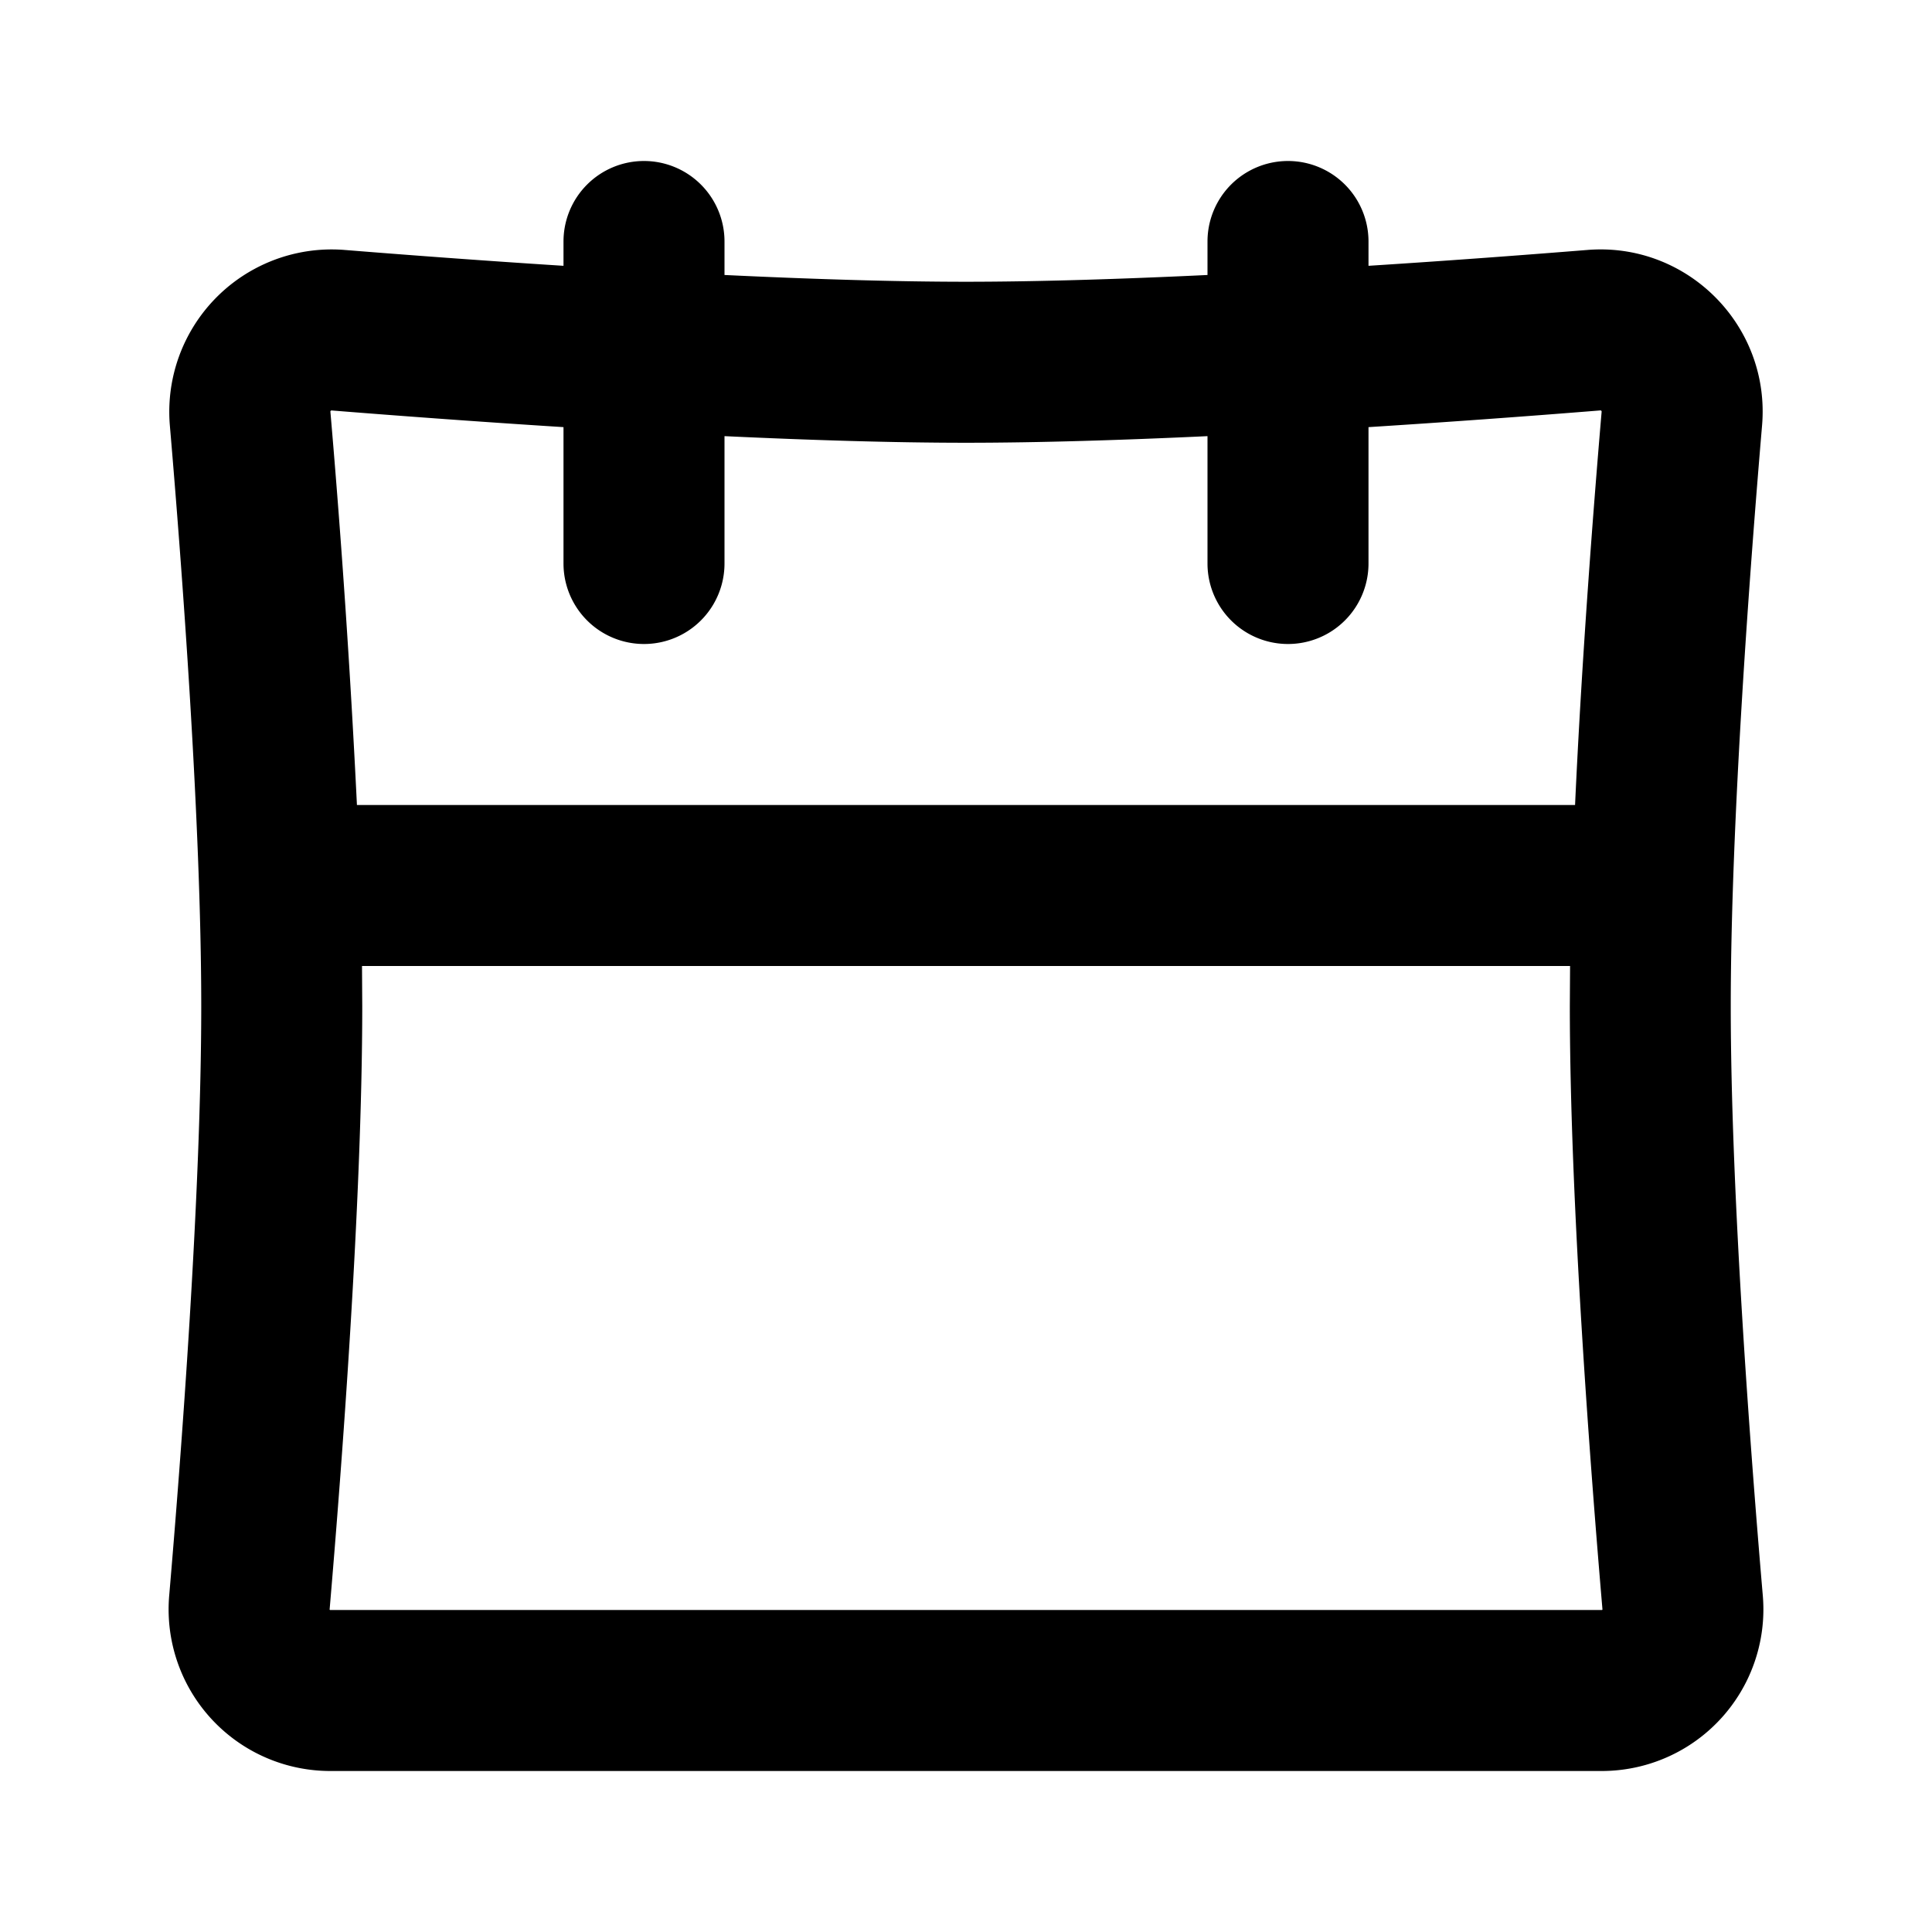 <svg xmlns="http://www.w3.org/2000/svg" width="24" height="24" fill="none" viewBox="0 0 24 24">
  <path fill="currentColor" fill-rule="evenodd" d="M8 2a1 1 0 011 1v.416c1.048.05 2.093.084 3 .084s1.952-.034 3-.084V3a1 1 0 112 0v.302c1.051-.067 2.01-.14 2.719-.197 1.24-.1 2.275.94 2.17 2.18-.147 1.73-.389 4.935-.389 7.215 0 2.327.252 5.616.398 7.319A2.008 2.008 0 0119.9 22H4.1a2.008 2.008 0 01-1.998-2.181c.146-1.703.398-4.992.398-7.319 0-2.28-.242-5.484-.39-7.215a2.017 2.017 0 012.171-2.18c.709.057 1.668.13 2.719.197V3a1 1 0 011-1zm7 3.418V7a1 1 0 102 0V5.306a170.345 170.345 0 002.884-.208.02.02 0 01.008.005.02.02 0 01.004.007v.005c-.1 1.171-.246 3.054-.33 4.885H4.434a132.518 132.518 0 00-.33-4.89.02.02 0 01.005-.007.02.02 0 01.006-.004h.006c.736.059 1.757.136 2.879.207V7a1 1 0 102 0V5.418c1.044.049 2.086.082 3 .082.914 0 1.956-.033 3-.082zM4.497 12l.003.5c0 2.423-.26 5.79-.405 7.49a.02.02 0 000 .004v.002l.003.003.001.001h15.803l.001-.001a.016.016 0 00.003-.005v-.005c-.145-1.7-.405-5.066-.405-7.489l.003-.5H4.497z"/>
</svg>
